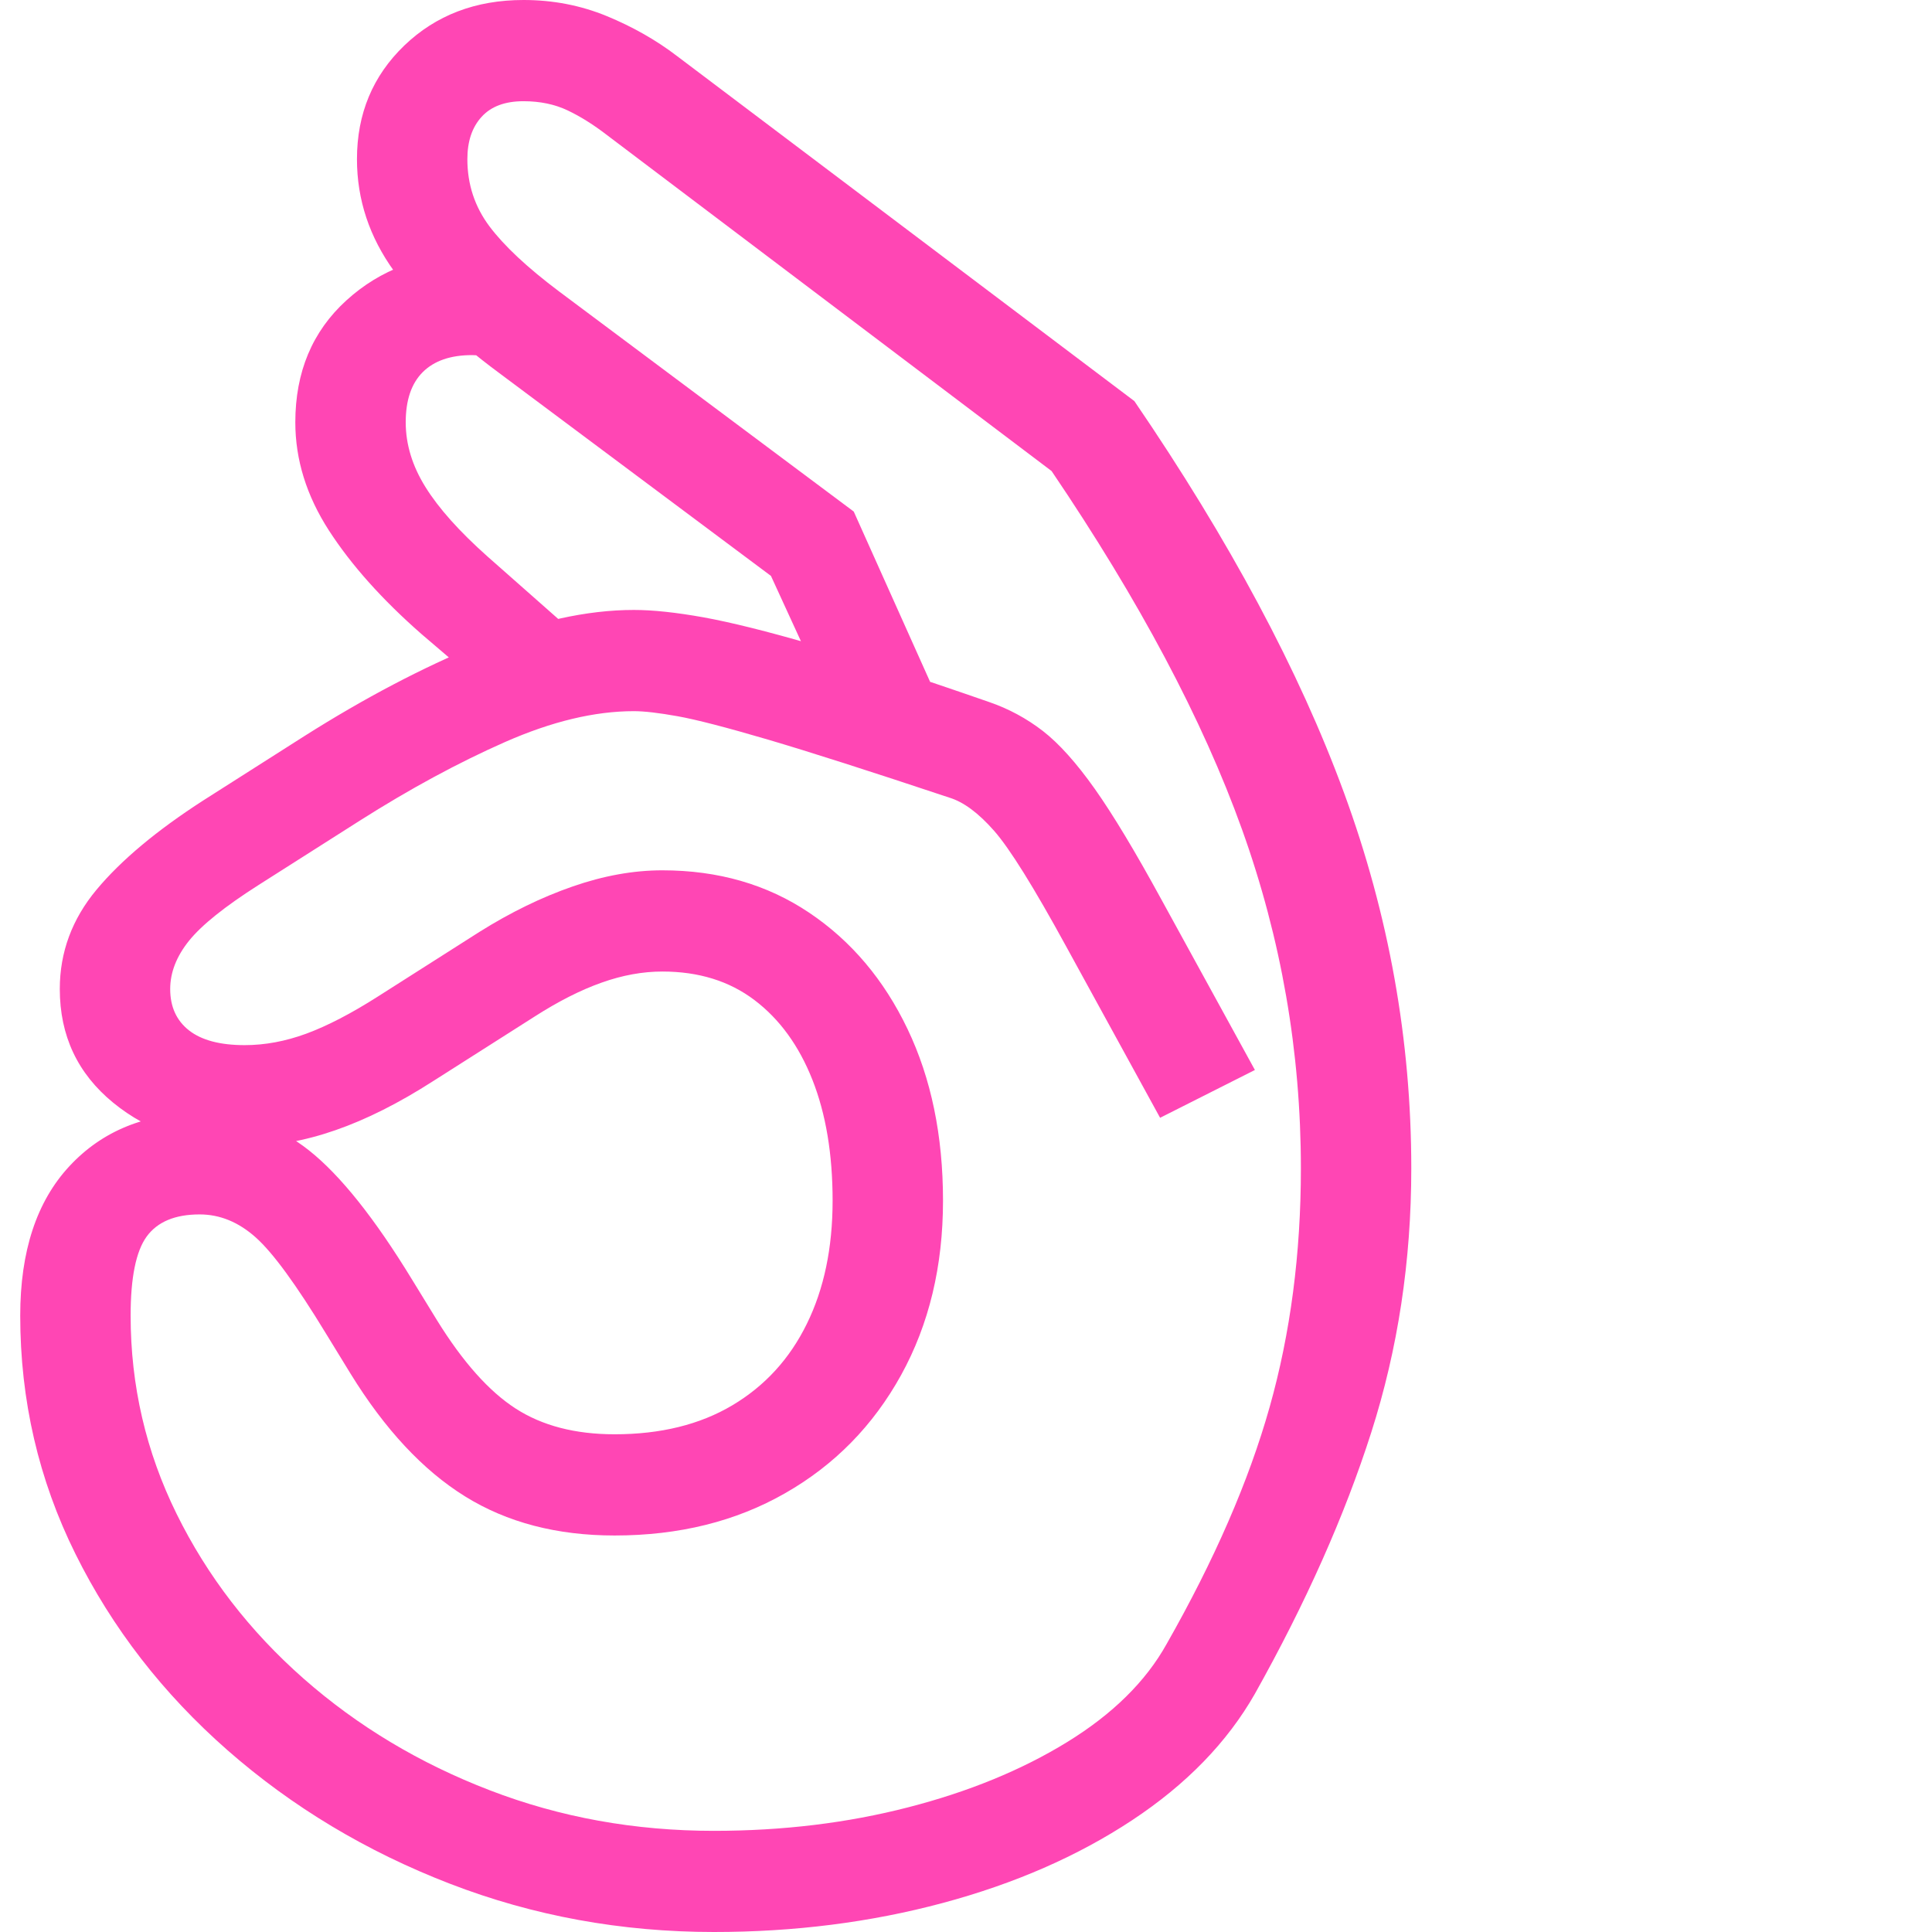 <svg version="1.1" xmlns="http://www.w3.org/2000/svg" style="fill:rgba(0,0,0,1.0)" width="256" height="256" viewBox="0 0 32.125 32.812"><path fill="rgb(255, 70, 180)" d="M11.781 32.812 C10.208 32.812 8.714 32.539 7.297 31.992 C5.88 31.445 4.622 30.69 3.523 29.727 C2.424 28.763 1.563 27.651 0.938 26.391 C0.312 25.13 0 23.781 0 22.344 C0 21.25 0.279 20.404 0.836 19.805 C1.393 19.206 2.13 18.906 3.047 18.906 C3.755 18.906 4.375 19.117 4.906 19.539 C5.438 19.961 6.021 20.693 6.656 21.734 L7.078 22.422 C7.516 23.13 7.961 23.63 8.414 23.922 C8.867 24.214 9.427 24.359 10.094 24.359 C10.875 24.359 11.542 24.195 12.094 23.867 C12.646 23.539 13.068 23.078 13.359 22.484 C13.651 21.891 13.797 21.193 13.797 20.391 C13.797 19.599 13.682 18.914 13.453 18.336 C13.224 17.758 12.896 17.307 12.469 16.984 C12.042 16.661 11.521 16.5 10.906 16.5 C10.573 16.5 10.229 16.562 9.875 16.688 C9.521 16.813 9.141 17.005 8.734 17.266 L7.016 18.359 C6.432 18.734 5.878 19.013 5.352 19.195 C4.826 19.378 4.313 19.469 3.812 19.469 C2.927 19.469 2.182 19.221 1.578 18.727 C0.974 18.232 0.672 17.589 0.672 16.797 C0.672 16.172 0.88 15.609 1.297 15.109 C1.714 14.609 2.318 14.104 3.109 13.594 L4.828 12.5 C5.849 11.854 6.836 11.336 7.789 10.945 C8.742 10.555 9.62 10.359 10.422 10.359 C10.745 10.359 11.138 10.401 11.602 10.484 C12.065 10.568 12.682 10.721 13.453 10.945 C14.224 11.169 15.224 11.495 16.453 11.922 C16.786 12.036 17.091 12.201 17.367 12.414 C17.643 12.628 17.937 12.956 18.25 13.398 C18.563 13.841 18.937 14.464 19.375 15.266 L20.969 18.172 L19.359 18.984 L17.766 16.078 C17.214 15.068 16.805 14.411 16.539 14.109 C16.273 13.807 16.021 13.62 15.781 13.547 C14.437 13.099 13.411 12.771 12.703 12.562 C11.995 12.354 11.482 12.221 11.164 12.164 C10.846 12.107 10.599 12.078 10.422 12.078 C9.755 12.078 9.026 12.253 8.234 12.602 C7.443 12.951 6.62 13.396 5.766 13.938 L4.047 15.031 C3.474 15.396 3.081 15.711 2.867 15.977 C2.654 16.242 2.547 16.516 2.547 16.797 C2.547 17.099 2.654 17.333 2.867 17.5 C3.081 17.667 3.396 17.75 3.812 17.75 C4.156 17.75 4.505 17.685 4.859 17.555 C5.214 17.424 5.62 17.214 6.078 16.922 L7.797 15.828 C8.328 15.495 8.857 15.237 9.383 15.055 C9.909 14.872 10.417 14.781 10.906 14.781 C11.854 14.781 12.685 15.021 13.398 15.5 C14.112 15.979 14.669 16.638 15.07 17.477 C15.471 18.315 15.672 19.286 15.672 20.391 C15.672 21.505 15.435 22.492 14.961 23.352 C14.487 24.211 13.831 24.88 12.992 25.359 C12.154 25.839 11.188 26.078 10.094 26.078 C9.115 26.078 8.268 25.857 7.555 25.414 C6.841 24.971 6.193 24.276 5.609 23.328 L5.188 22.641 C4.687 21.818 4.292 21.276 4 21.016 C3.708 20.755 3.391 20.625 3.047 20.625 C2.63 20.625 2.331 20.75 2.148 21 C1.966 21.25 1.875 21.698 1.875 22.344 C1.875 23.531 2.135 24.654 2.656 25.711 C3.177 26.768 3.896 27.701 4.812 28.508 C5.729 29.315 6.784 29.948 7.977 30.406 C9.169 30.865 10.437 31.094 11.781 31.094 C12.948 31.094 14.047 30.961 15.078 30.695 C16.109 30.43 17.01 30.06 17.781 29.586 C18.552 29.112 19.115 28.557 19.469 27.922 C20.281 26.495 20.865 25.154 21.219 23.898 C21.573 22.643 21.75 21.292 21.75 19.844 C21.75 17.865 21.417 15.945 20.75 14.086 C20.083 12.227 19.005 10.198 17.516 8 L9.969 2.297 C9.74 2.12 9.516 1.979 9.297 1.875 C9.078 1.771 8.828 1.719 8.547 1.719 C8.234 1.719 7.997 1.807 7.836 1.984 C7.674 2.161 7.594 2.401 7.594 2.703 C7.594 3.13 7.719 3.51 7.969 3.844 C8.219 4.177 8.615 4.547 9.156 4.953 L14.156 8.688 L15.578 11.859 L13.984 12.469 L12.75 9.781 L8.125 6.328 C7.365 5.766 6.773 5.193 6.352 4.609 C5.93 4.026 5.719 3.391 5.719 2.703 C5.719 1.932 5.987 1.289 6.523 0.773 C7.06 0.258 7.734 -0 8.547 -0 C9.047 -0 9.518 0.091 9.961 0.273 C10.404 0.456 10.802 0.682 11.156 0.953 L18.922 6.812 C20.536 9.177 21.724 11.396 22.484 13.469 C23.245 15.542 23.625 17.667 23.625 19.844 C23.625 21.417 23.398 22.911 22.945 24.328 C22.492 25.745 21.833 27.224 20.969 28.766 C20.5 29.589 19.805 30.305 18.883 30.914 C17.961 31.523 16.888 31.992 15.664 32.32 C14.44 32.648 13.146 32.812 11.781 32.812 Z M8 11.781 L6.812 10.766 C6.146 10.182 5.622 9.596 5.242 9.008 C4.862 8.419 4.672 7.807 4.672 7.172 C4.672 6.318 4.961 5.628 5.539 5.102 C6.117 4.576 6.828 4.312 7.672 4.312 C7.891 4.312 8.13 4.339 8.391 4.391 L8.016 6.078 C7.891 6.047 7.776 6.031 7.672 6.031 C7.307 6.031 7.029 6.128 6.836 6.32 C6.643 6.513 6.547 6.797 6.547 7.172 C6.547 7.547 6.659 7.914 6.883 8.273 C7.107 8.633 7.458 9.026 7.938 9.453 L9.672 10.984 Z M32.125 27.344" /></svg>